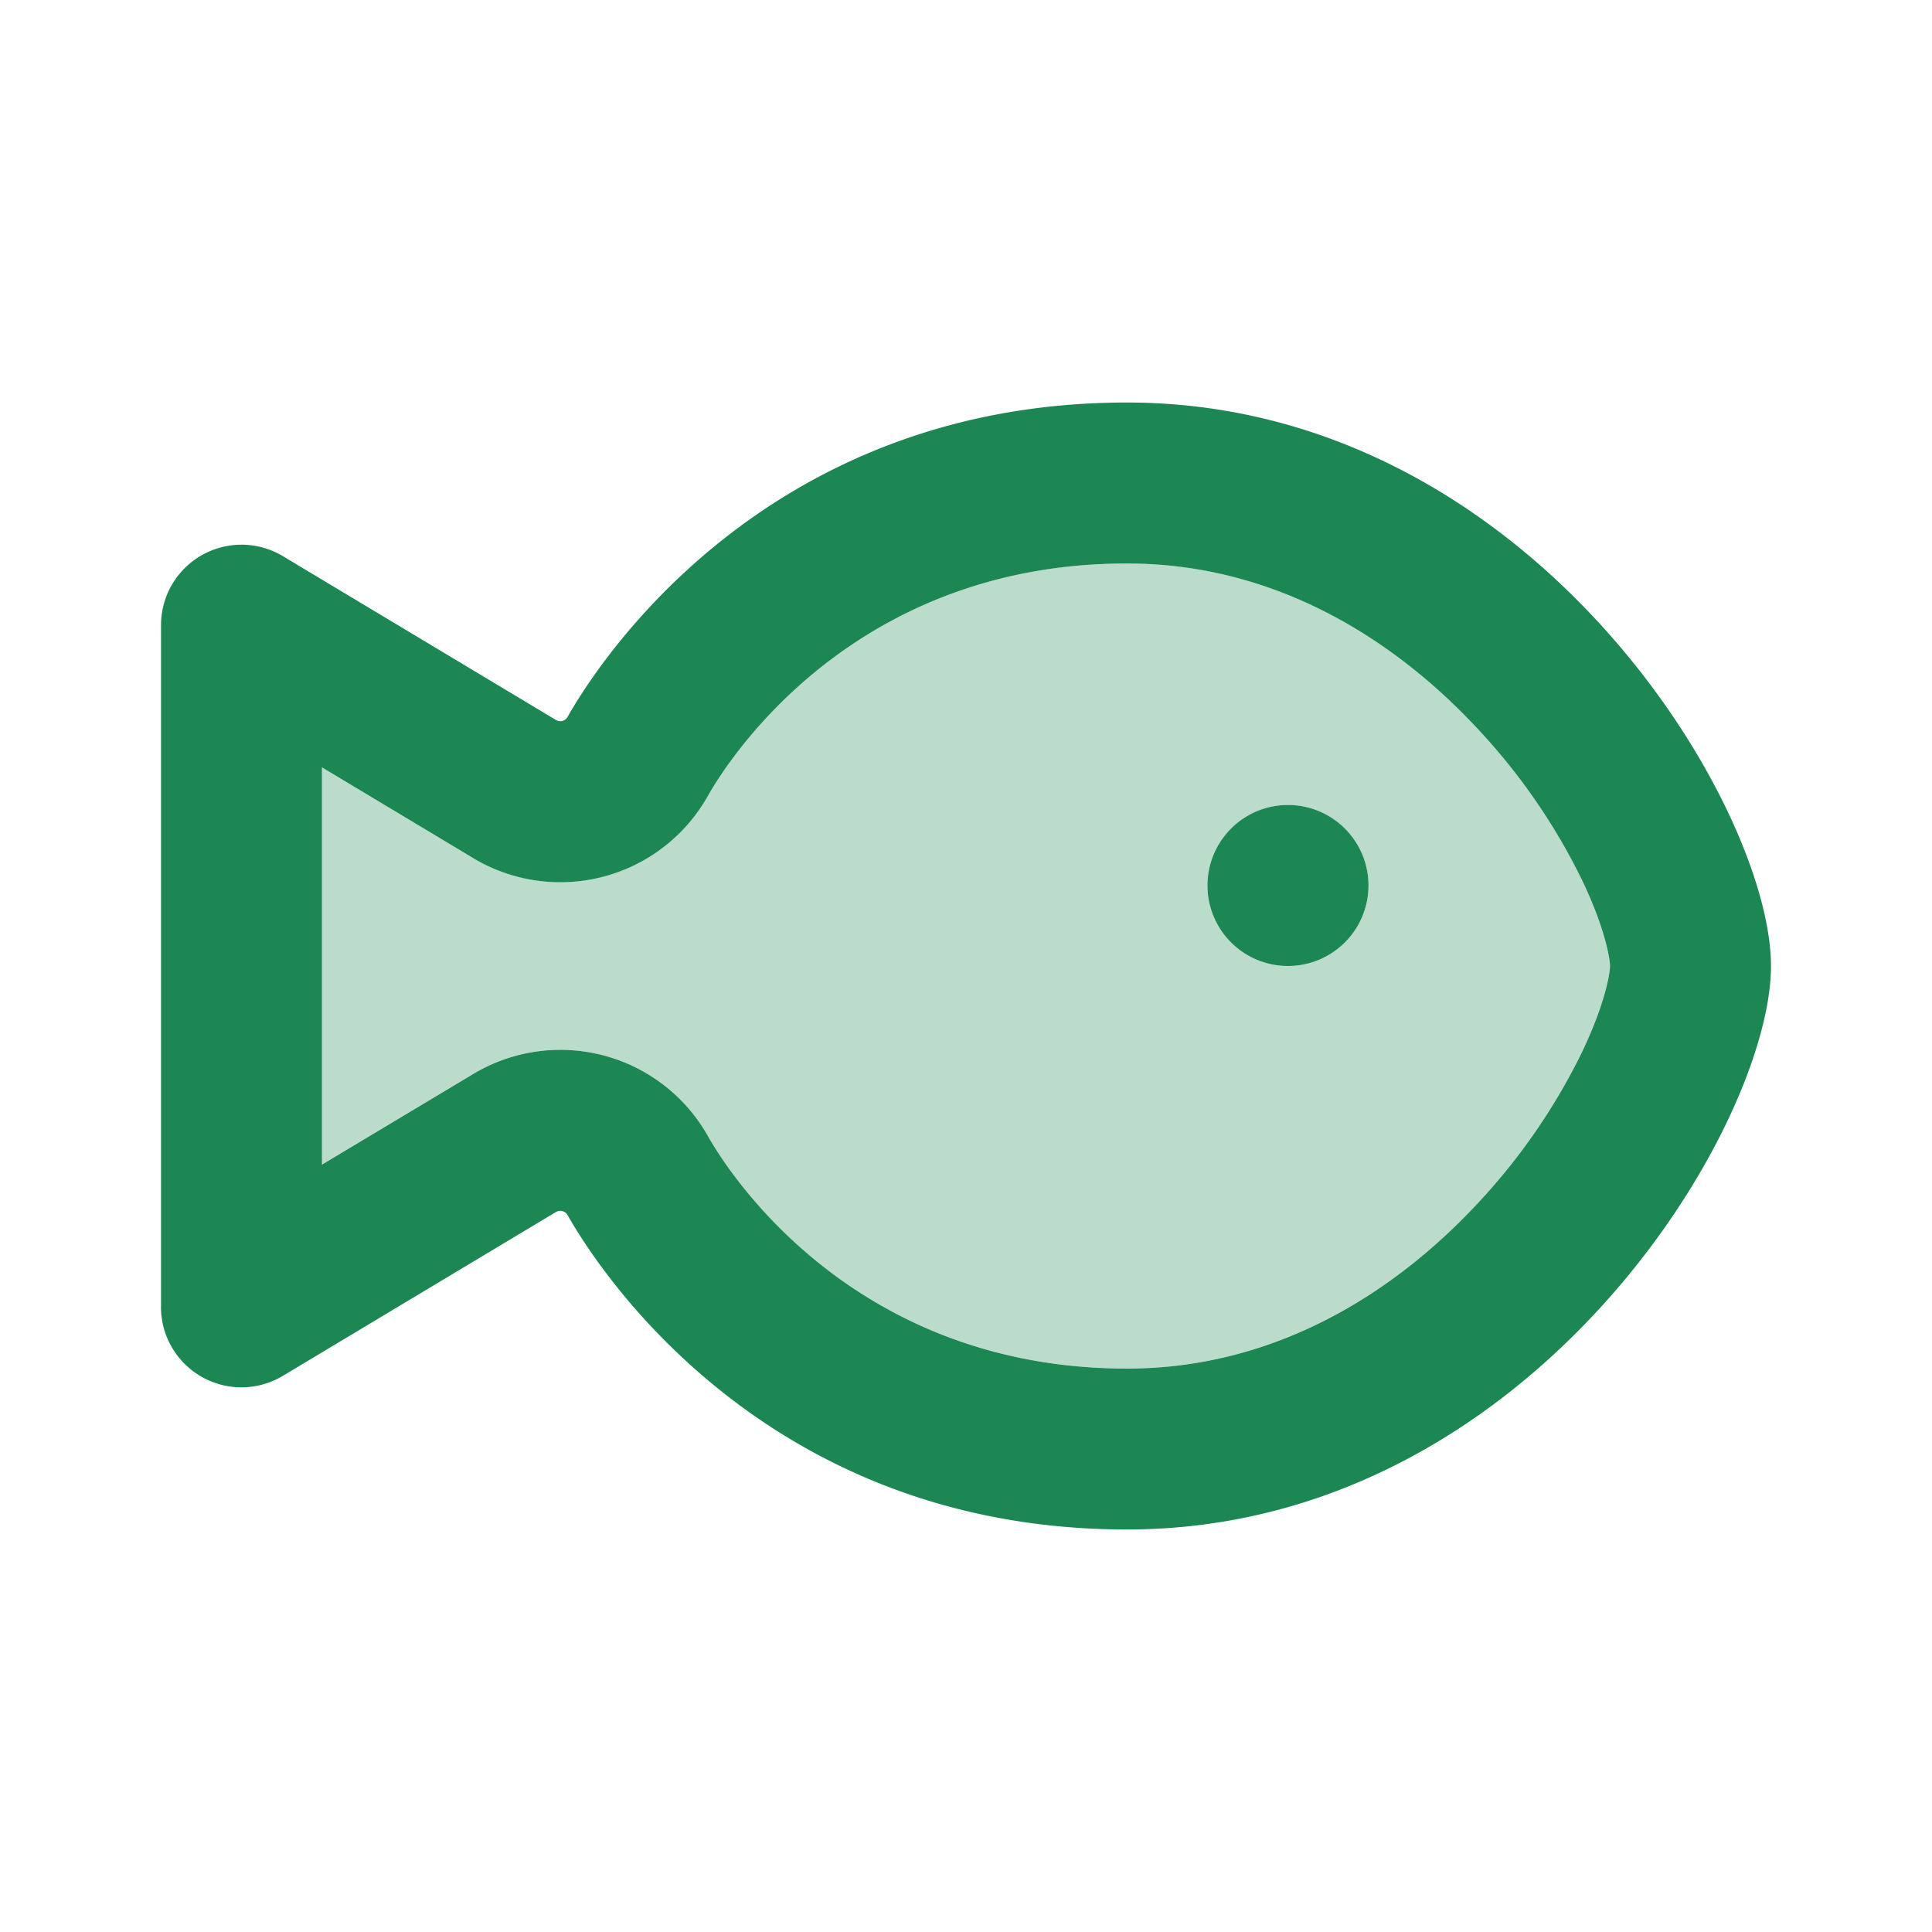 <svg width="32" height="32" fill="none" xmlns="http://www.w3.org/2000/svg"><path d="M21.333 16a1.333 1.333 0 100-2.667 1.333 1.333 0 000 2.667z" fill="#1C8753"/><path fill-rule="evenodd" clip-rule="evenodd" d="M2.667 21.645v-11.29a1.333 1.333 0 012.019-1.143l4.524 2.714c.066.04.153.016.191-.052.454-.805 3.209-5.207 9.265-5.207 6.667 0 10.667 6.666 10.667 9.333s-4 9.333-10.666 9.333c-6.057 0-8.812-4.402-9.266-5.207a.139.139 0 00-.191-.052l-4.524 2.714a1.333 1.333 0 01-2.02-1.143zm5.17-7.432a2.805 2.805 0 003.888-1.03c.31-.551 2.37-3.85 6.941-3.85 2.384 0 4.385 1.184 5.868 2.802A10.231 10.231 0 0126.2 14.57c.393.82.467 1.324.467 1.431 0 .108-.074.61-.467 1.431a10.23 10.23 0 01-1.665 2.434c-1.483 1.618-3.484 2.802-5.867 2.802-4.572 0-6.632-3.299-6.942-3.85a2.805 2.805 0 00-3.887-1.03L5.333 19.29v-6.58l2.505 1.503z" fill="#1C8753"/><path opacity=".3" fill-rule="evenodd" clip-rule="evenodd" d="M11.725 13.182a2.805 2.805 0 01-3.887 1.03L5.333 12.71v6.58l2.505-1.503a2.805 2.805 0 013.887 1.03c.31.551 2.37 3.85 6.942 3.85 2.384 0 4.384-1.184 5.867-2.802A10.228 10.228 0 0026.2 17.43c.393-.82.467-1.324.467-1.431 0-.107-.075-.61-.468-1.431a10.228 10.228 0 00-1.665-2.434c-1.483-1.618-3.483-2.802-5.867-2.802-4.572 0-6.632 3.299-6.942 3.85zm10.942 1.485a1.333 1.333 0 11-2.667 0 1.333 1.333 0 012.667 0z" fill="#1C8753"/></svg>